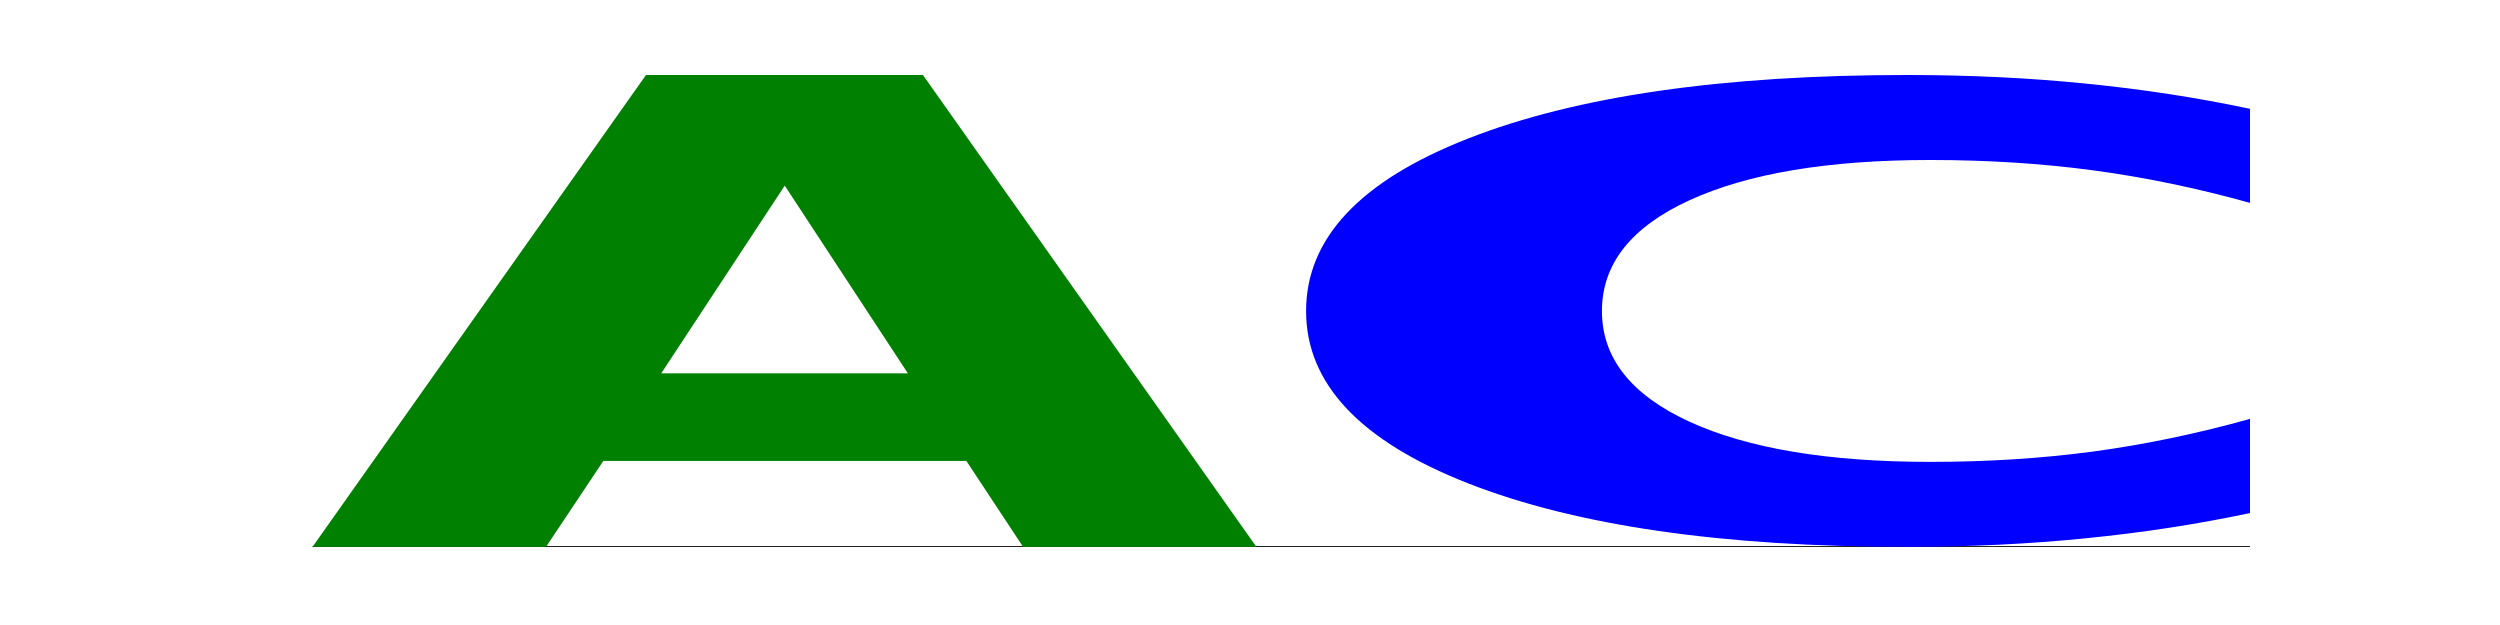 <?xml version="1.0" encoding="utf-8" standalone="no"?>
<!DOCTYPE svg PUBLIC "-//W3C//DTD SVG 1.1//EN"
  "http://www.w3.org/Graphics/SVG/1.1/DTD/svg11.dtd">
<!-- Created with matplotlib (https://matplotlib.org/) -->
<svg height="180pt" version="1.1" viewBox="0 0 720 180" width="720pt" xmlns="http://www.w3.org/2000/svg" xmlns:xlink="http://www.w3.org/1999/xlink">
 <defs>
  <style type="text/css">*{stroke-linecap:butt;stroke-linejoin:round;}</style>
 </defs>
 <g id="figure_1">
  <g id="patch_1">
   <path d="M 0 180 
L 720 180 
L 720 0 
L 0 0 
z
" style="fill:none;"/>
  </g>
  <g id="axes_1">
   <g id="line2d_1">
    <path clip-path="url(#p30e8d09068)" d="M 90 157.5 
L 648 157.5 
" style="fill:none;stroke:#000000;stroke-linecap:square;stroke-width:0.5;"/>
   </g>
   <g id="patch_2">
    <path clip-path="url(#p30e8d09068)" d="M 278.308 132.743 
L 173.76 132.743 
L 157.253 157.5 
L 90 157.5 
L 186.044 21.6 
L 265.802 21.6 
L 361.846 157.5 
L 294.649 157.5 
z
M 190.435 107.52 
L 261.467 107.52 
L 226.006 53.463 
z
" style="fill:#008000;"/>
   </g>
   <g id="patch_3">
    <path clip-path="url(#p30e8d09068)" d="M 648 147.759 
Q 625.261 152.587 600.672 155.03 
Q 576.083 157.5 549.303 157.5 
Q 469.44 157.5 422.797 139.197 
Q 376.154 120.893 376.154 89.592 
Q 376.154 58.179 422.797 39.903 
Q 469.44 21.6 549.303 21.6 
Q 576.083 21.6 600.672 24.07 
Q 625.261 26.513 648 31.341 
L 648 58.431 
Q 625.055 52.031 602.795 49.055 
Q 580.535 46.079 555.946 46.079 
Q 511.837 46.079 486.564 57.673 
Q 461.358 69.239 461.358 89.592 
Q 461.358 109.861 486.564 121.455 
Q 511.837 133.021 555.946 133.021 
Q 580.535 133.021 602.795 130.045 
Q 625.055 127.041 648 120.641 
z
" style="fill:#0000ff;"/>
   </g>
  </g>
 </g>
 <defs>
  <clipPath id="p30e8d09068">
   <rect height="135.9" width="558" x="90" y="21.6"/>
  </clipPath>
 </defs>
</svg>
